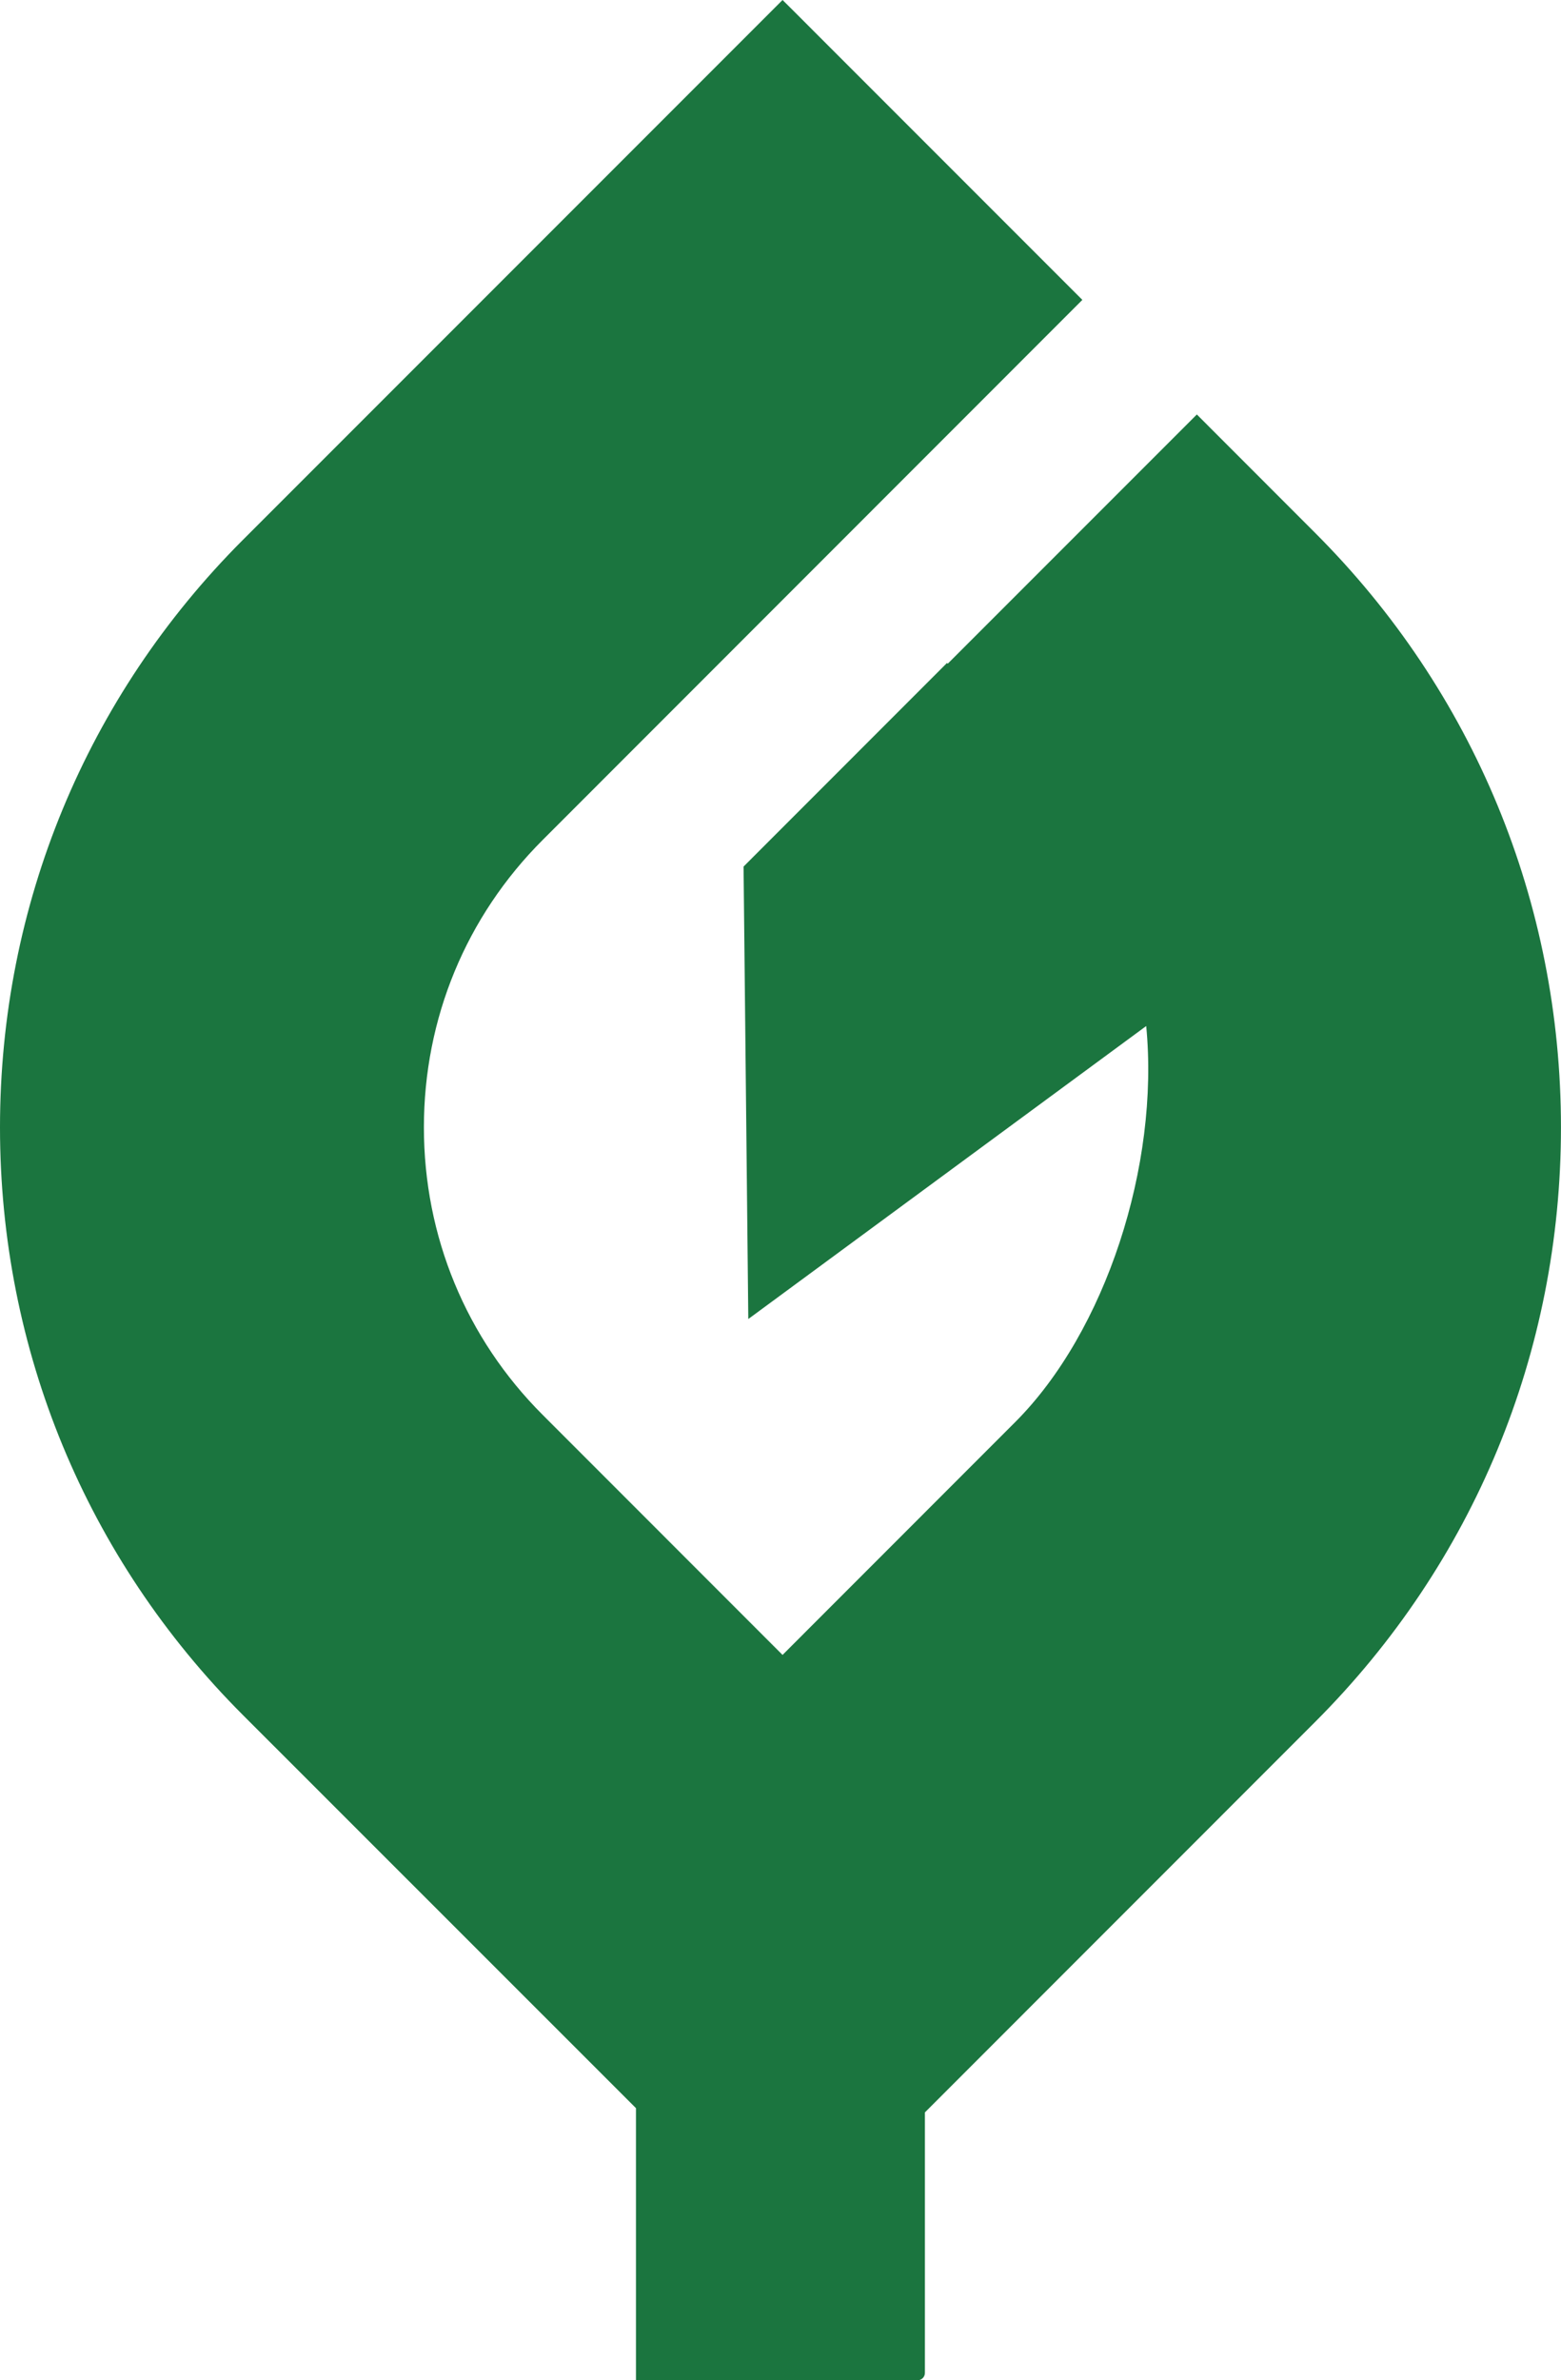 <?xml version="1.0" encoding="UTF-8"?>
<svg id="Layer_2" data-name="Layer 2" xmlns="http://www.w3.org/2000/svg" viewBox="0 0 382.02 582.27">
  <defs>
    <style>
      .cls-1 {
        fill: #1b753f;
      }
    </style>
  </defs>
  <g id="Layer_1-2" data-name="Layer 1">
    <g id="Layer_27" data-name="Layer 27">
      <path class="cls-1" d="m321.82,421.25c38.82-38.8,60.19-90.46,60.19-145.46s-21.37-106.68-60.17-145.44l-28.94-28.96-60.96,60.96-.19-.17-49.78,49.8,1.16,110.68,97.38-71.67c3.29,34.08-9.97,74.8-32.06,96.88l-56.94,56.96-58.7-58.72c-18.76-18.74-29.07-43.7-29.07-70.33s10.31-51.57,29.07-70.31l132.07-132.11L193.46,1.93l-1.95-1.93L59.42,132.09C21.11,170.42,0,221.46,0,275.79s21.11,105.39,59.42,143.72l96.22,96.19v66.56h68.92c.99,0,1.79-.8,1.79-1.79v-63.73l95.47-95.49Z"/>
    </g>
  </g>
</svg>